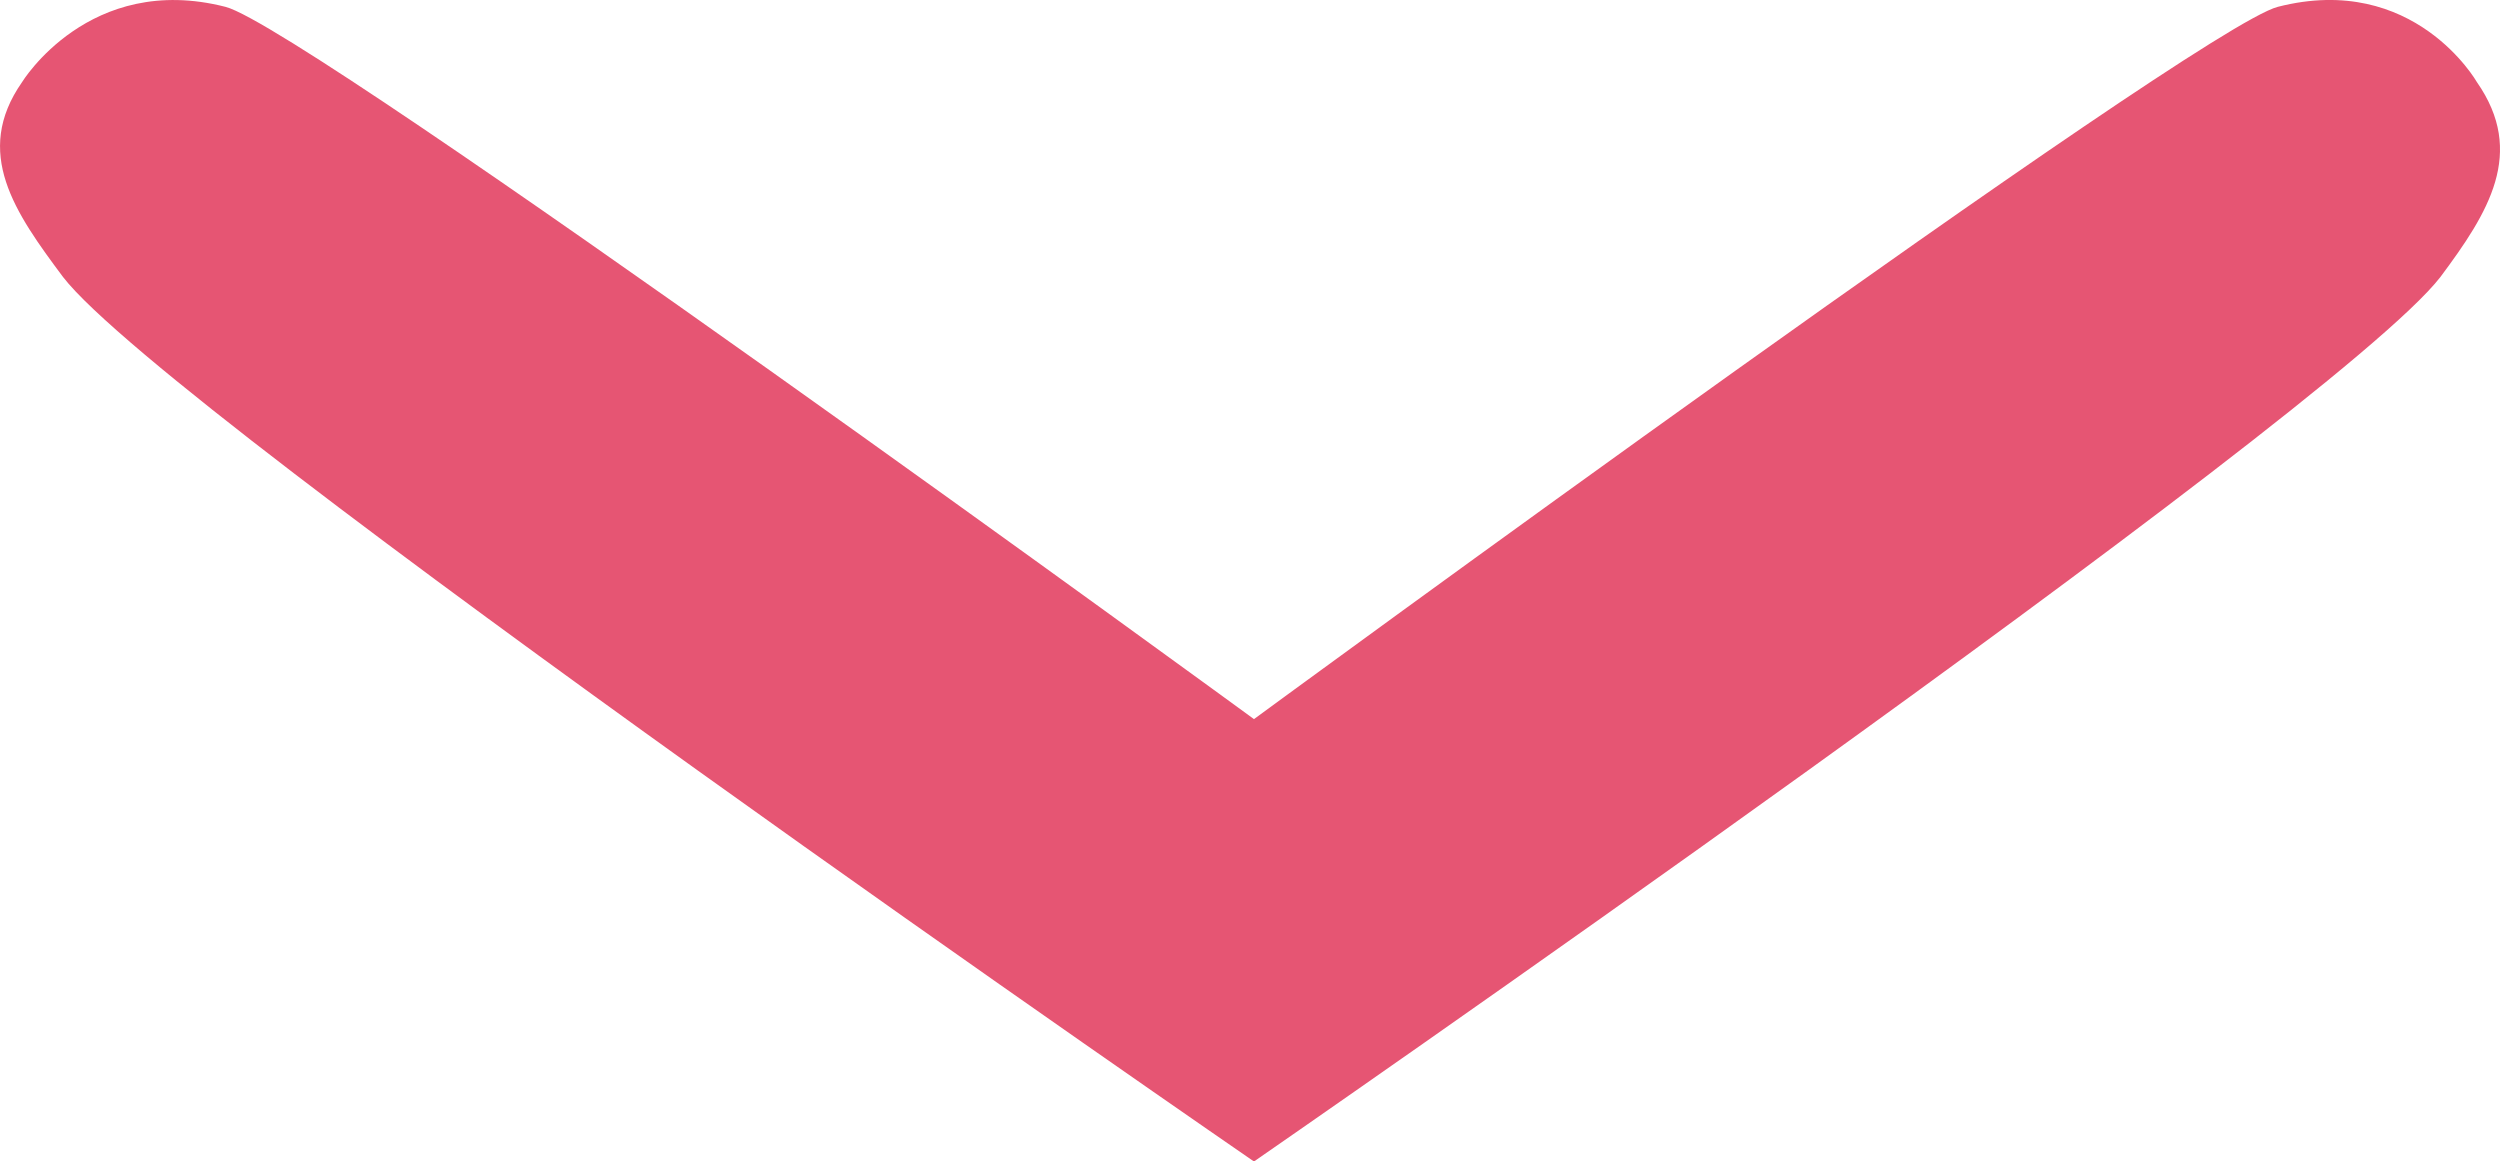 <?xml version="1.0" encoding="utf-8"?>
<!-- Generator: Adobe Illustrator 16.0.0, SVG Export Plug-In . SVG Version: 6.00 Build 0)  -->
<!DOCTYPE svg PUBLIC "-//W3C//DTD SVG 1.1//EN" "http://www.w3.org/Graphics/SVG/1.1/DTD/svg11.dtd">
<svg version="1.1" id="Calque_1" xmlns="http://www.w3.org/2000/svg" xmlns:xlink="http://www.w3.org/1999/xlink" x="0px" y="0px"
	 width="42.17px" height="19.592px" viewBox="0 0 42.17 19.592" enable-background="new 0 0 42.17 19.592" xml:space="preserve">
<path fill="#E65573" d="M41.781,1.386c0,0-1.056-1.86-3.358-1.271C37.042,0.469,21.152,12.13,21.152,12.13S5.186,0.469,3.805,0.116
	c-2.302-0.59-3.434,1.271-3.434,1.271c-0.83,1.19-0.118,2.2,0.692,3.285c1.793,2.325,20.089,14.92,20.089,14.92
	s18.22-12.595,20.013-14.92C41.975,3.586,42.611,2.577,41.781,1.386z"/>
</svg>
